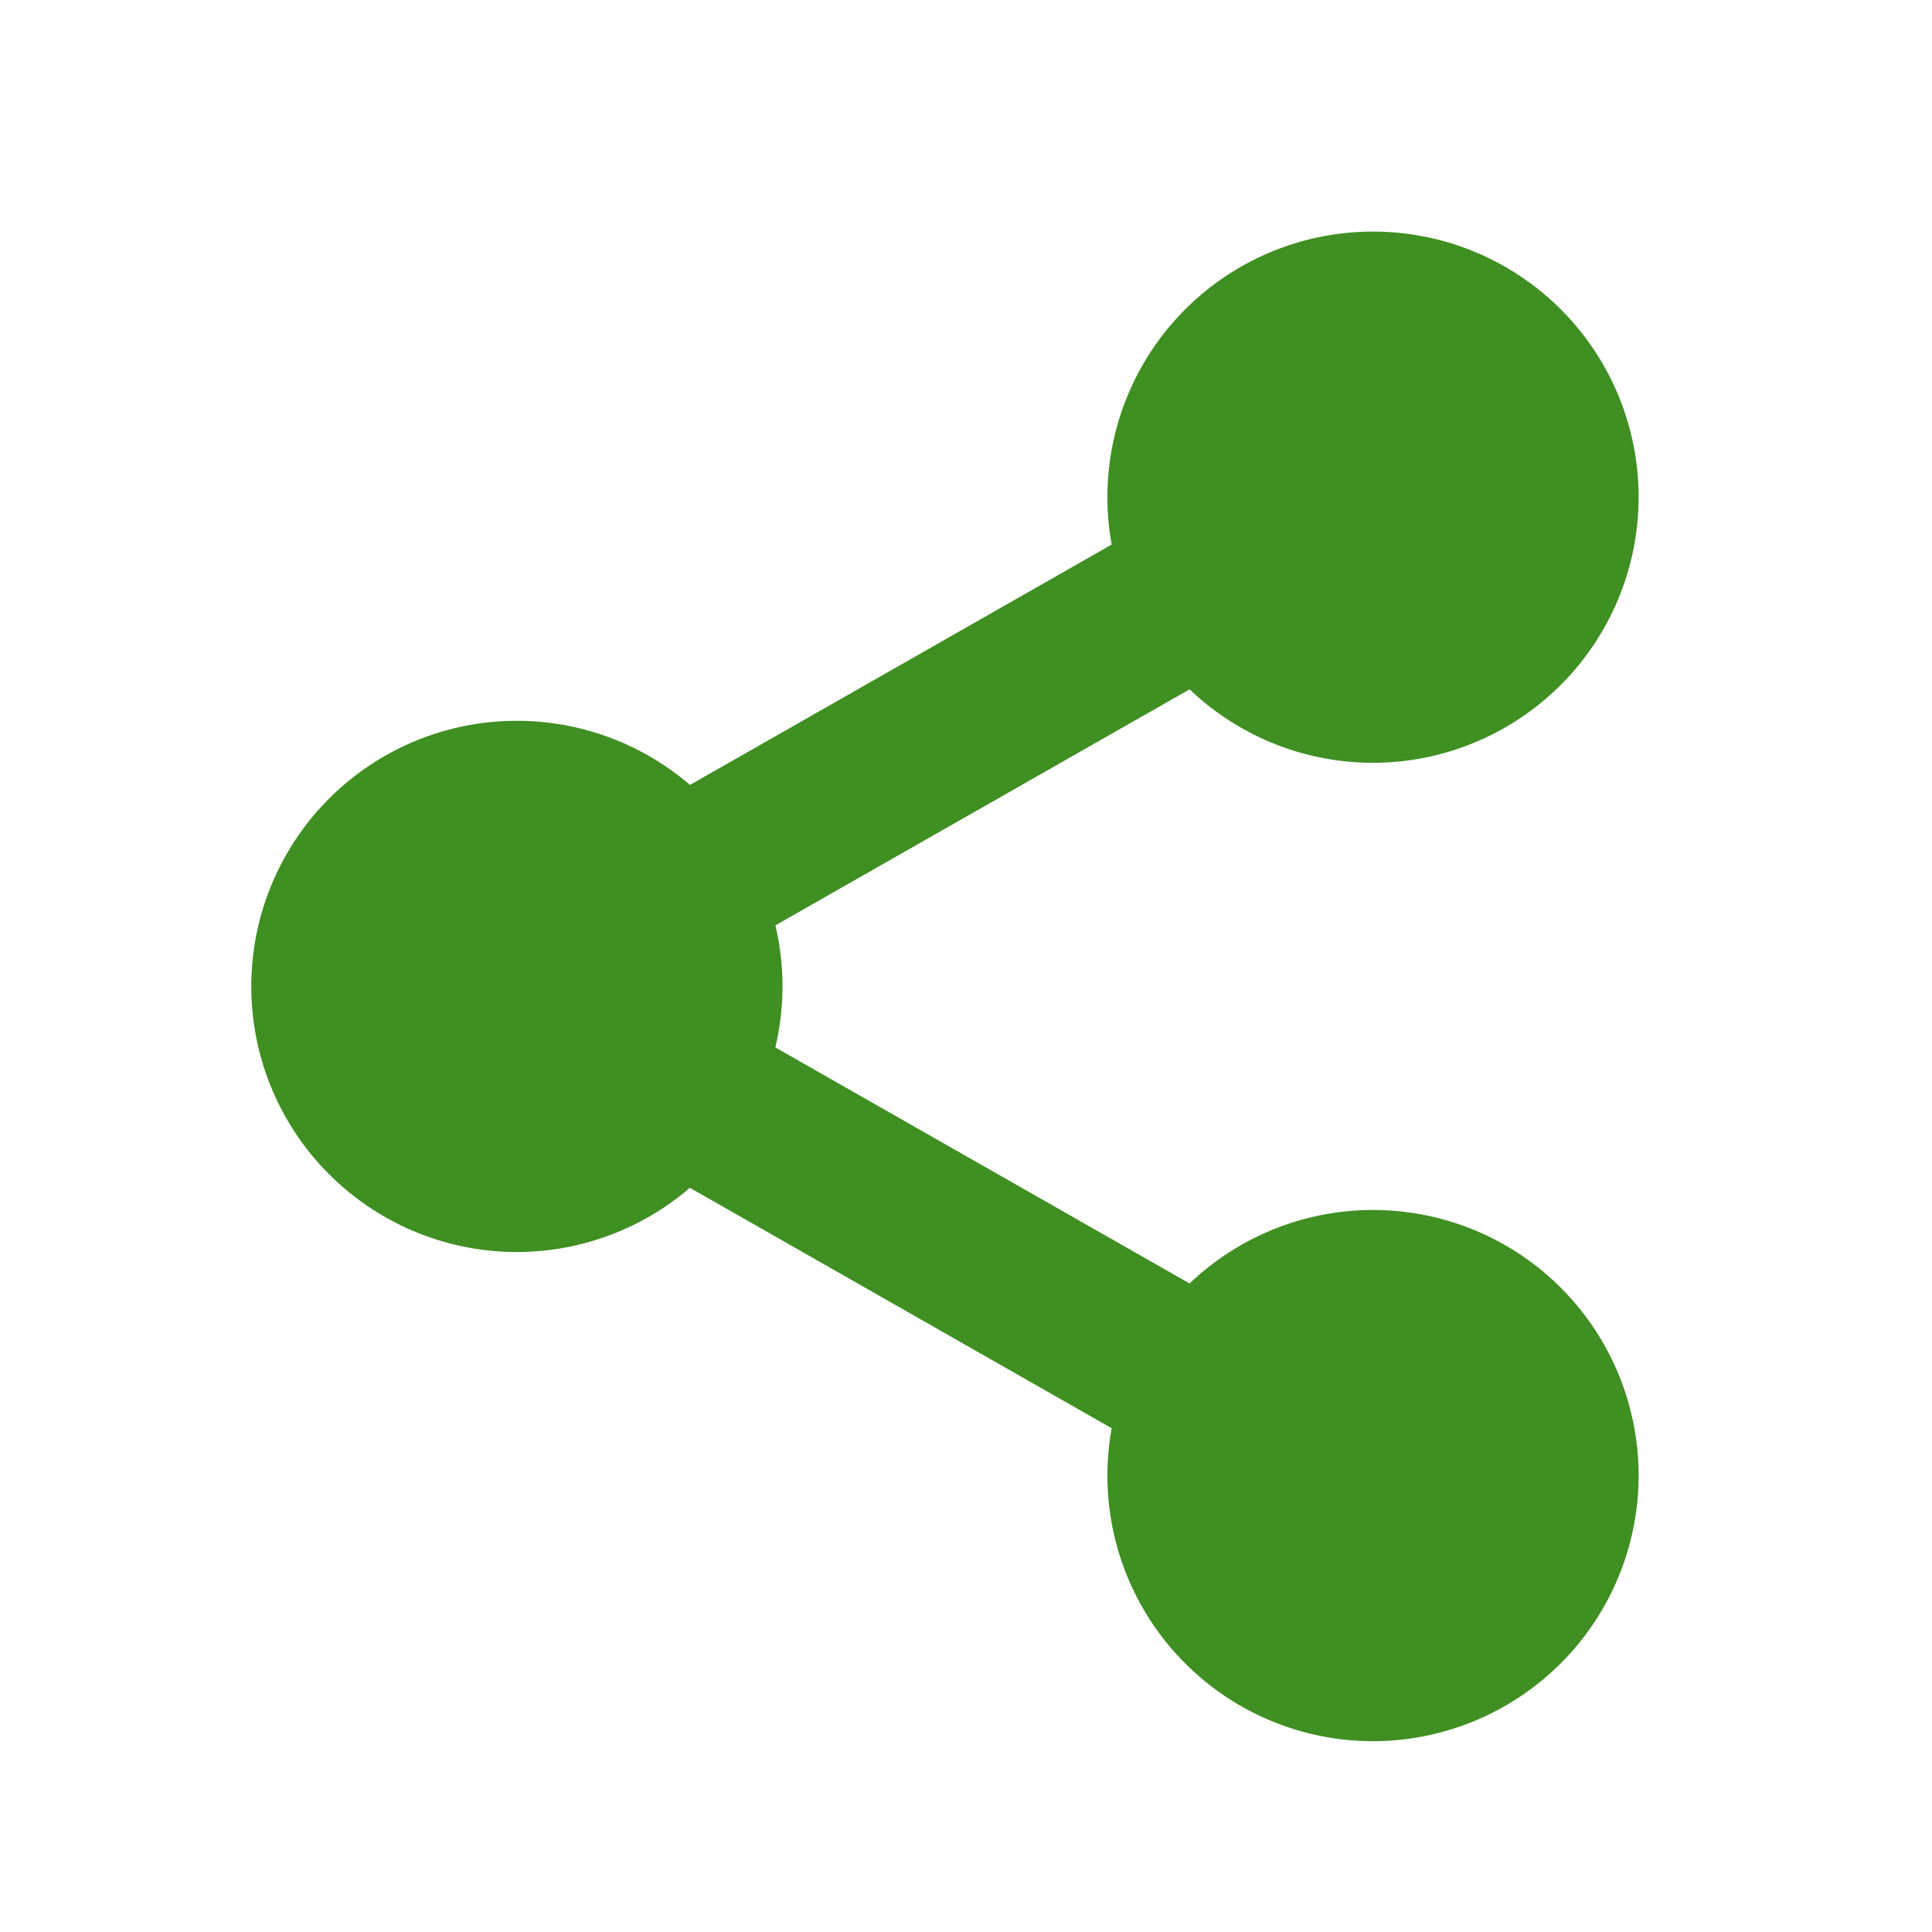 <svg xmlns="http://www.w3.org/2000/svg" width="46" height="46" viewBox="0 0 46 46">
  <g id="Share_icon" data-name="Share icon" transform="translate(-0.129 -0.383)">
    <g id="Rectangle_1511" data-name="Rectangle 1511" transform="translate(0.129 0.383)" fill="none" stroke="#707070" stroke-width="1" opacity="0">
      <rect width="46" height="46" stroke="none"/>
      <rect x="0.5" y="0.5" width="45" height="45" fill="none"/>
    </g>
    <g id="share_settings" data-name="share settings" transform="translate(6.612 6.397)">
      <path id="Path_381" data-name="Path 381" d="M324.132,20.732A4.732,4.732,0,1,1,319.4,16,4.732,4.732,0,0,1,324.132,20.732Zm0,0" transform="translate(-293.192 -14.908)" fill="#3f8f22" stroke="#3f8f22" stroke-width="1"/>
      <path id="Path_382" data-name="Path 382" d="M304.492,11.648a5.824,5.824,0,1,1,5.824-5.824A5.83,5.83,0,0,1,304.492,11.648Zm0-9.464a3.64,3.64,0,1,0,3.64,3.64A3.644,3.644,0,0,0,304.492,2.184Zm0,0" transform="translate(-278.284)" fill="#3f8f22" stroke="#3f8f22" stroke-width="1"/>
      <path id="Path_383" data-name="Path 383" d="M324.132,362.064a4.732,4.732,0,1,1-4.732-4.732A4.732,4.732,0,0,1,324.132,362.064Zm0,0" transform="translate(-293.192 -332.945)" fill="#3f8f22" stroke="#3f8f22" stroke-width="1"/>
      <path id="Path_384" data-name="Path 384" d="M304.492,352.98a5.824,5.824,0,1,1,5.824-5.824A5.83,5.83,0,0,1,304.492,352.98Zm0-9.464a3.64,3.64,0,1,0,3.64,3.64A3.644,3.644,0,0,0,304.492,343.516Zm0,0" transform="translate(-278.284 -318.037)" fill="#3f8f22" stroke="#3f8f22" stroke-width="1"/>
      <path id="Path_385" data-name="Path 385" d="M25.464,191.4a4.732,4.732,0,1,1-4.732-4.732A4.732,4.732,0,0,1,25.464,191.4Zm0,0" transform="translate(-14.908 -173.928)" fill="#3f8f22" stroke="#3f8f22" stroke-width="1"/>
      <path id="Path_386" data-name="Path 386" d="M5.824,182.316a5.824,5.824,0,1,1,5.824-5.824A5.83,5.83,0,0,1,5.824,182.316Zm0-9.464a3.64,3.64,0,1,0,3.64,3.64A3.644,3.644,0,0,0,5.824,172.852Zm0,0" transform="translate(0 -159.02)" fill="#3f8f22" stroke="#3f8f22" stroke-width="1"/>
      <path id="Path_387" data-name="Path 387" d="M115.806,100.83a1.456,1.456,0,0,1-.722-2.721l13.51-7.7a1.456,1.456,0,1,1,1.441,2.531l-13.51,7.7A1.446,1.446,0,0,1,115.806,100.83Zm0,0" transform="translate(-106.544 -84.058)" fill="#3f8f22" stroke="#3f8f22" stroke-width="1"/>
      <path id="Path_388" data-name="Path 388" d="M129.335,276.834a1.447,1.447,0,0,1-.719-.191l-13.51-7.7a1.456,1.456,0,0,1,1.441-2.531l13.51,7.7a1.456,1.456,0,0,1-.722,2.721Zm0,0" transform="translate(-106.565 -248.05)" fill="#3f8f22" stroke="#3f8f22" stroke-width="1"/>
    </g>
  </g>
</svg>
